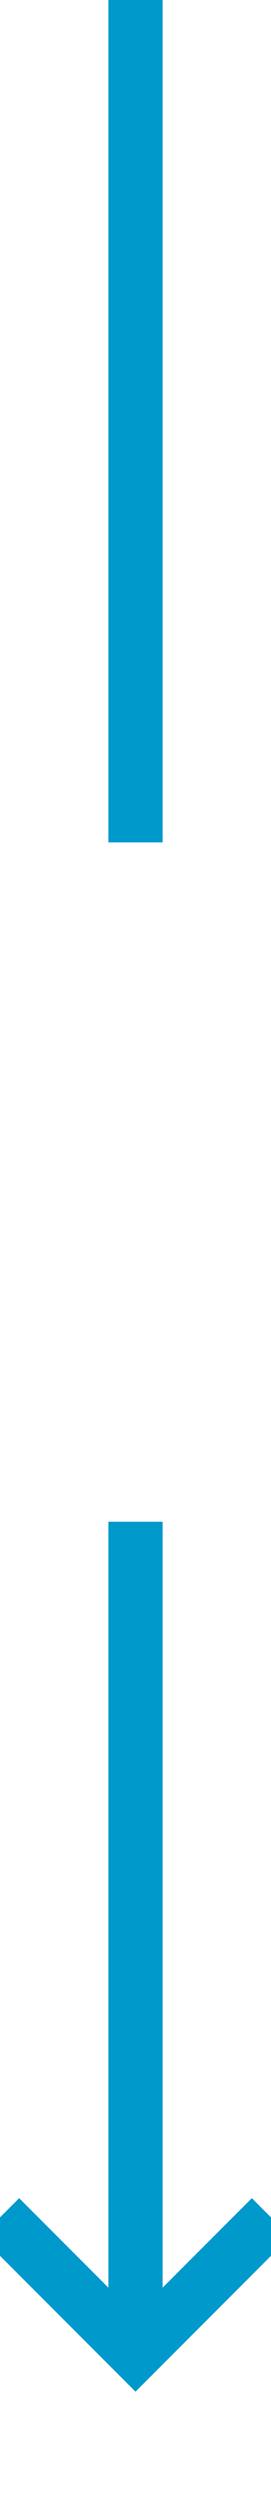 ﻿<?xml version="1.0" encoding="utf-8"?>
<svg version="1.1" xmlns:xlink="http://www.w3.org/1999/xlink" width="10px" height="92px" preserveAspectRatio="xMidYMin meet" viewBox="456 861  8 92" xmlns="http://www.w3.org/2000/svg">
  <defs>
    <mask fill="white" id="clip191">
      <path d="M 445.5 892  L 474.5 892  L 474.5 917  L 445.5 917  Z M 445.5 861  L 474.5 861  L 474.5 958  L 445.5 958  Z " fill-rule="evenodd" />
    </mask>
  </defs>
  <path d="M 460 892  L 460 861  M 460 917  L 460 947  " stroke-width="2" stroke="#0099cc" fill="none" />
  <path d="M 464.293 941.893  L 460 946.186  L 455.707 941.893  L 454.293 943.307  L 459.293 948.307  L 460 949.014  L 460.707 948.307  L 465.707 943.307  L 464.293 941.893  Z " fill-rule="nonzero" fill="#0099cc" stroke="none" mask="url(#clip191)" />
</svg>